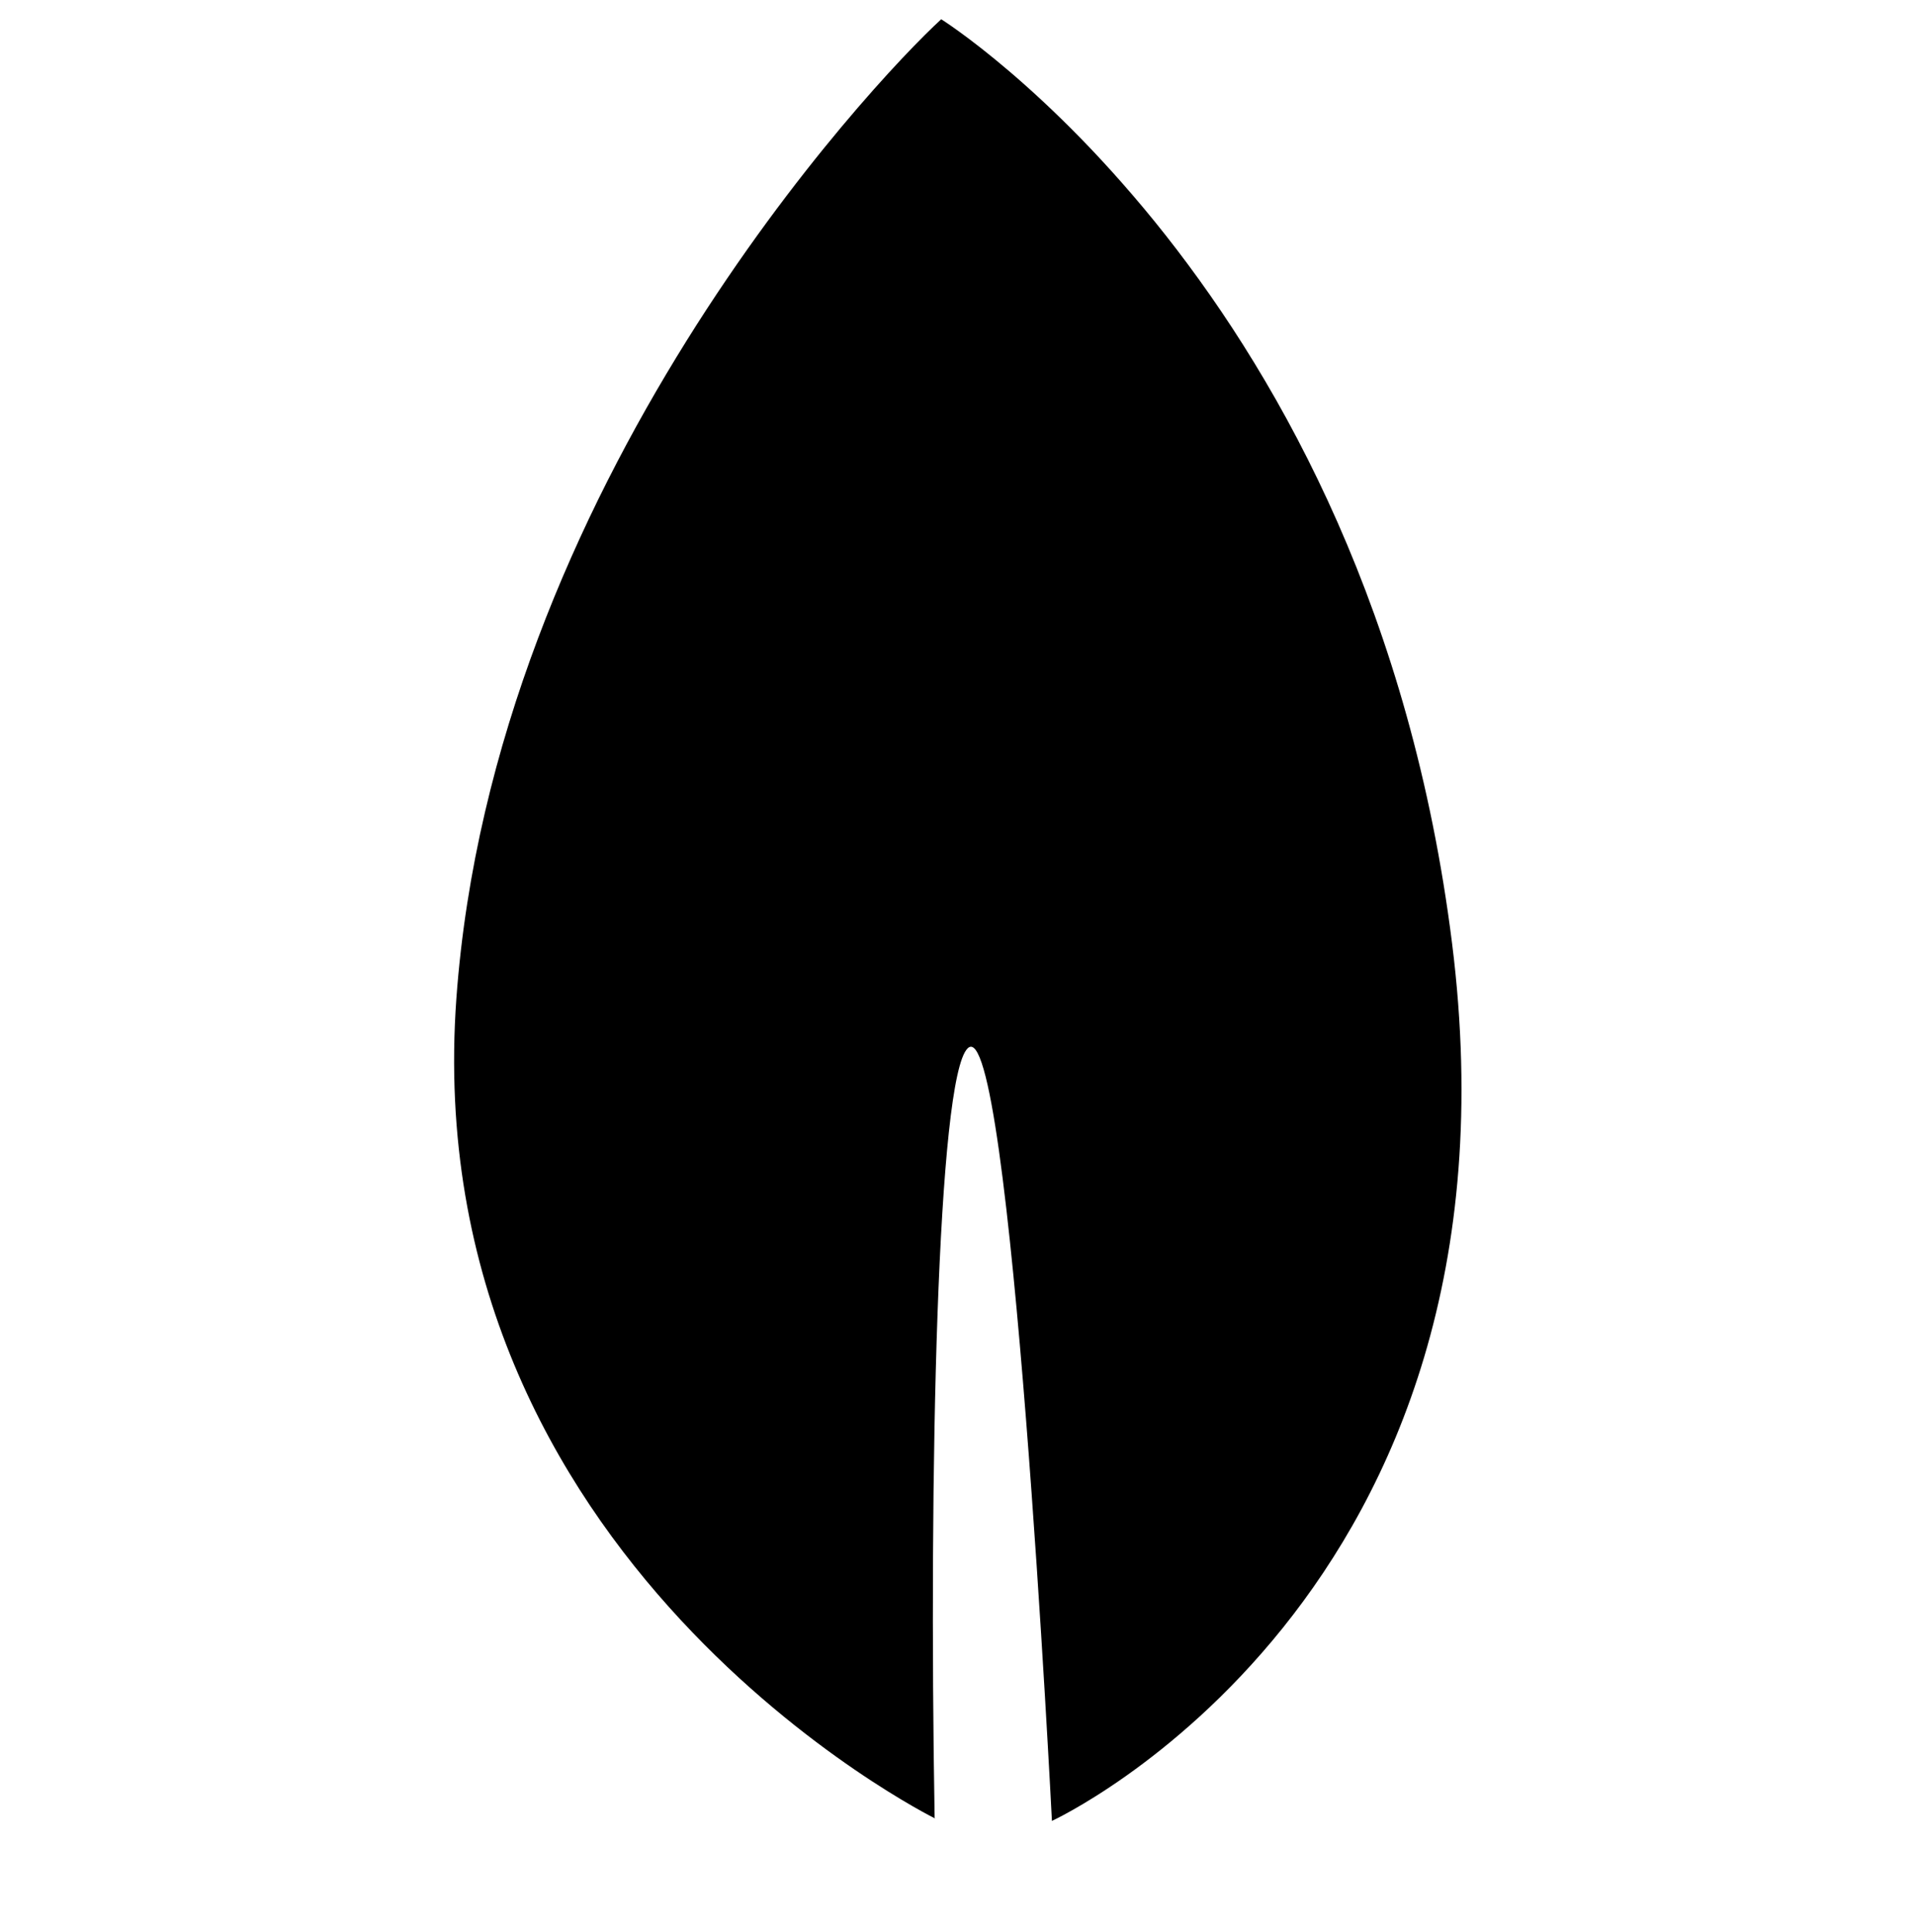 <svg xmlns="http://www.w3.org/2000/svg" width="19.501" height="19.676" viewBox="0 0 19.501 19.676">
  <path id="Icon_simple-khanacademy" data-name="Icon simple-khanacademy" d="M.633,13.785s-2.276-5.442,1.8-9.5C6.139.6,11.731.025,12.7,0c0,0,1.5,4.928-2.247,10.514s-8.938,4.071-8.938,4.071,5.131-6.541,4.513-6.5c-.431.025-3.124,2.989-5.4,5.7" transform="translate(0 8.528) rotate(-41)"/>
</svg>
